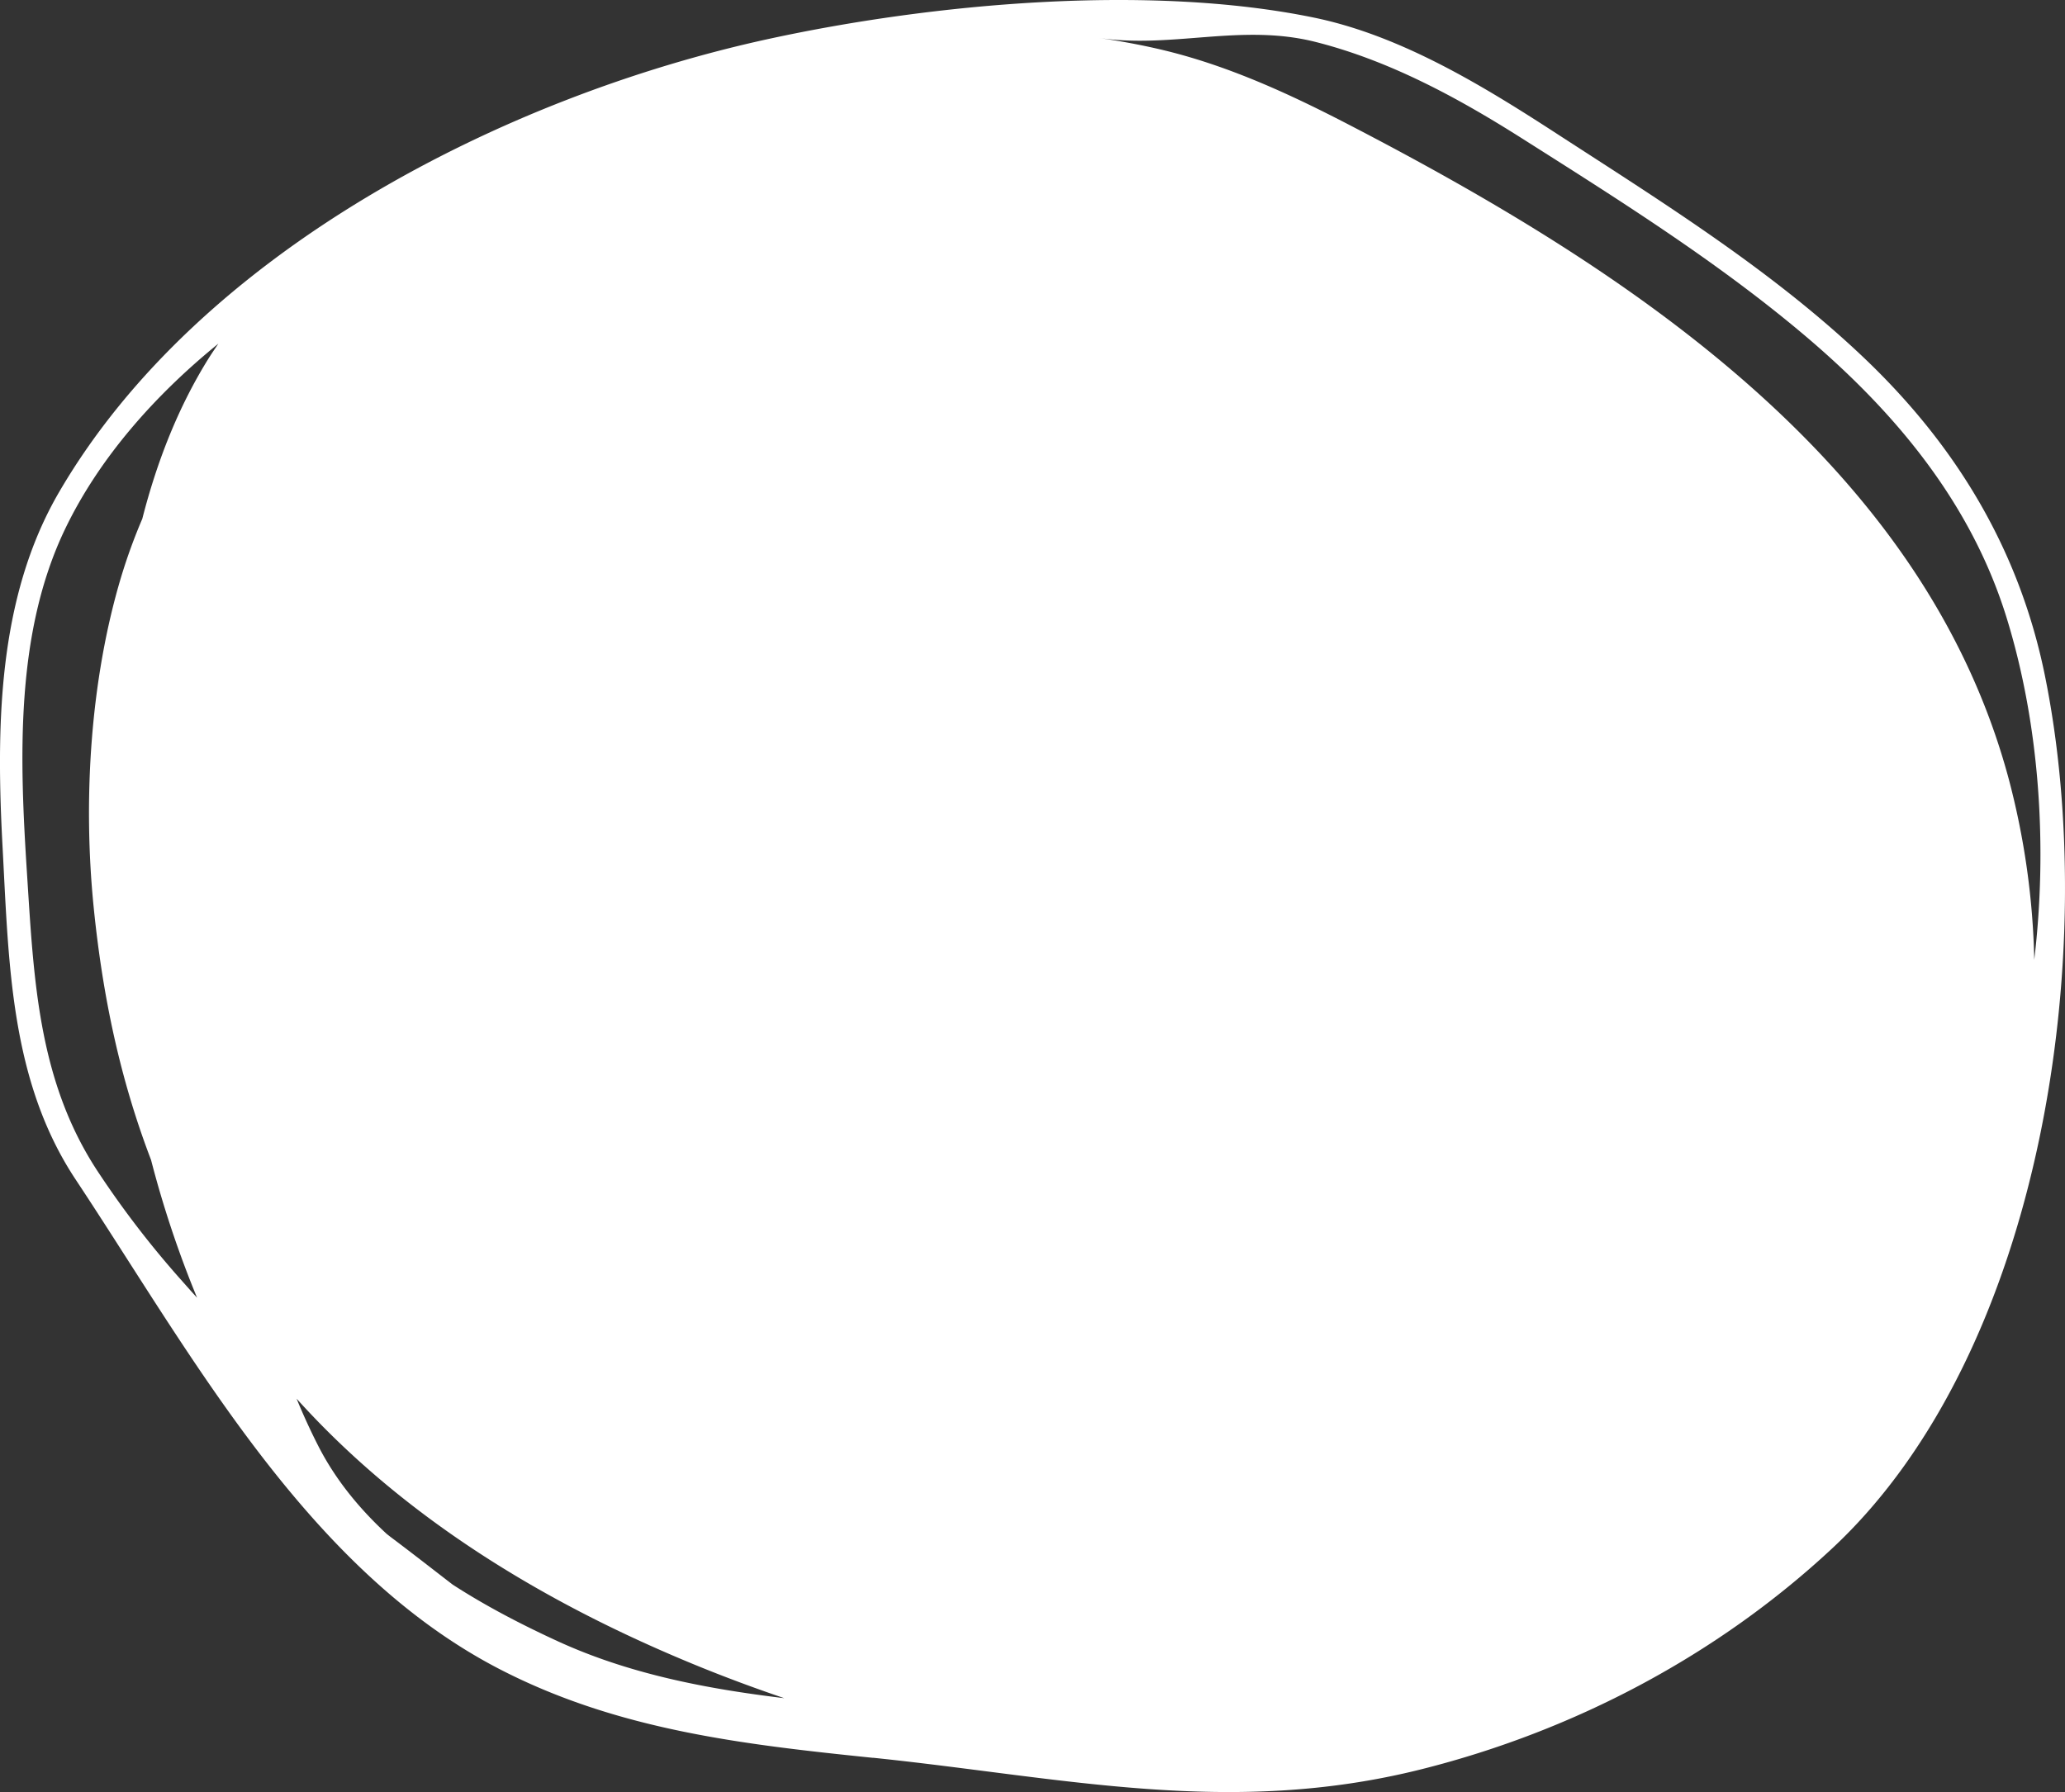 <svg xmlns="http://www.w3.org/2000/svg" width="1080" height="937.5" viewBox="0 0 1080 937.5"><rect x="0" y="0" width="1080" height="937.5" fill="#333333" stroke="none"/><title>Masks77_108554904</title><g id="Layer_2" data-name="Layer 2"><g id="Mask77_108554904"><path id="Mask77_108554904-2" data-name="Mask77_108554904" d="M1069.43,353.12C1056,287.38,1023,232.92,974.66,187c-47.83-45.44-104.19-80.58-159.31-116.32C776.5,45.43,733.19,18.69,687.19,9.21,601-8.55,488,1.69,402.08,20.35,264.22,50.32,104.53,131.23,31,257.27-1.63,313.11-2,381.31,1.39,444c3.21,60,4,121.48,38.18,173.05C100.47,709,160.72,821.23,261.42,873.23c61.56,31.78,127,39.31,195,46.32l.44,0c99.16,10.27,186.53,31.17,286.74,5.94,79.54-20,154.56-59.48,214.65-115.5C1069.33,706.46,1098.57,496.11,1069.43,353.12ZM52.08,614.25c-32.27-47.94-34.38-101.81-38-157.91-3.79-59.17-6.33-124.88,20-179.67,17.87-37.16,47-70,80.13-96.9-1.5,2.24-3,4.42-4.49,6.73-16.37,26-27.59,54.78-35.29,84.88a293.78,293.78,0,0,0-10.9,29.85C47.2,355.33,43.33,418.36,49,474.67c4.68,46.47,13.82,89.87,30,132.12a549.38,549.38,0,0,0,24.06,72.07c-3.45-3.74-6.63-7.41-9.47-10.58A495.23,495.23,0,0,1,52.08,614.25ZM291.35,858.41c-18.26-8.41-37-18.07-54.6-29.46-10.57-8.14-21.05-16.35-31.56-24.24-1-.73-1.92-1.49-2.88-2.22-14.47-13.36-26.92-28.57-35.87-46.12-3.88-7.6-7.73-15.92-11.32-24.69C211.87,794.68,285.69,839,363.69,871c15.13,6.21,30.67,12,46.49,17.36C369.32,883.44,328.91,875.7,291.35,858.41Zm772.57-356.32a400.91,400.91,0,0,0-13.41-94.83c-44.63-165.78-200-266.79-344.71-341.86-30.82-16-62.6-30.68-96.32-38.92-11.25-2.74-22.79-4.89-34.52-6.59,38.51,5.57,74.27-7.76,113.08,2.05,38.5,9.74,74.05,29,107.39,50.09,50.18,31.83,101.21,63.8,146.8,102.07,48.35,40.57,88.84,88.74,107.52,150C1066.9,380.23,1070.85,443.68,1063.92,502.09Z" fill="#fff"/></g></g></svg>

